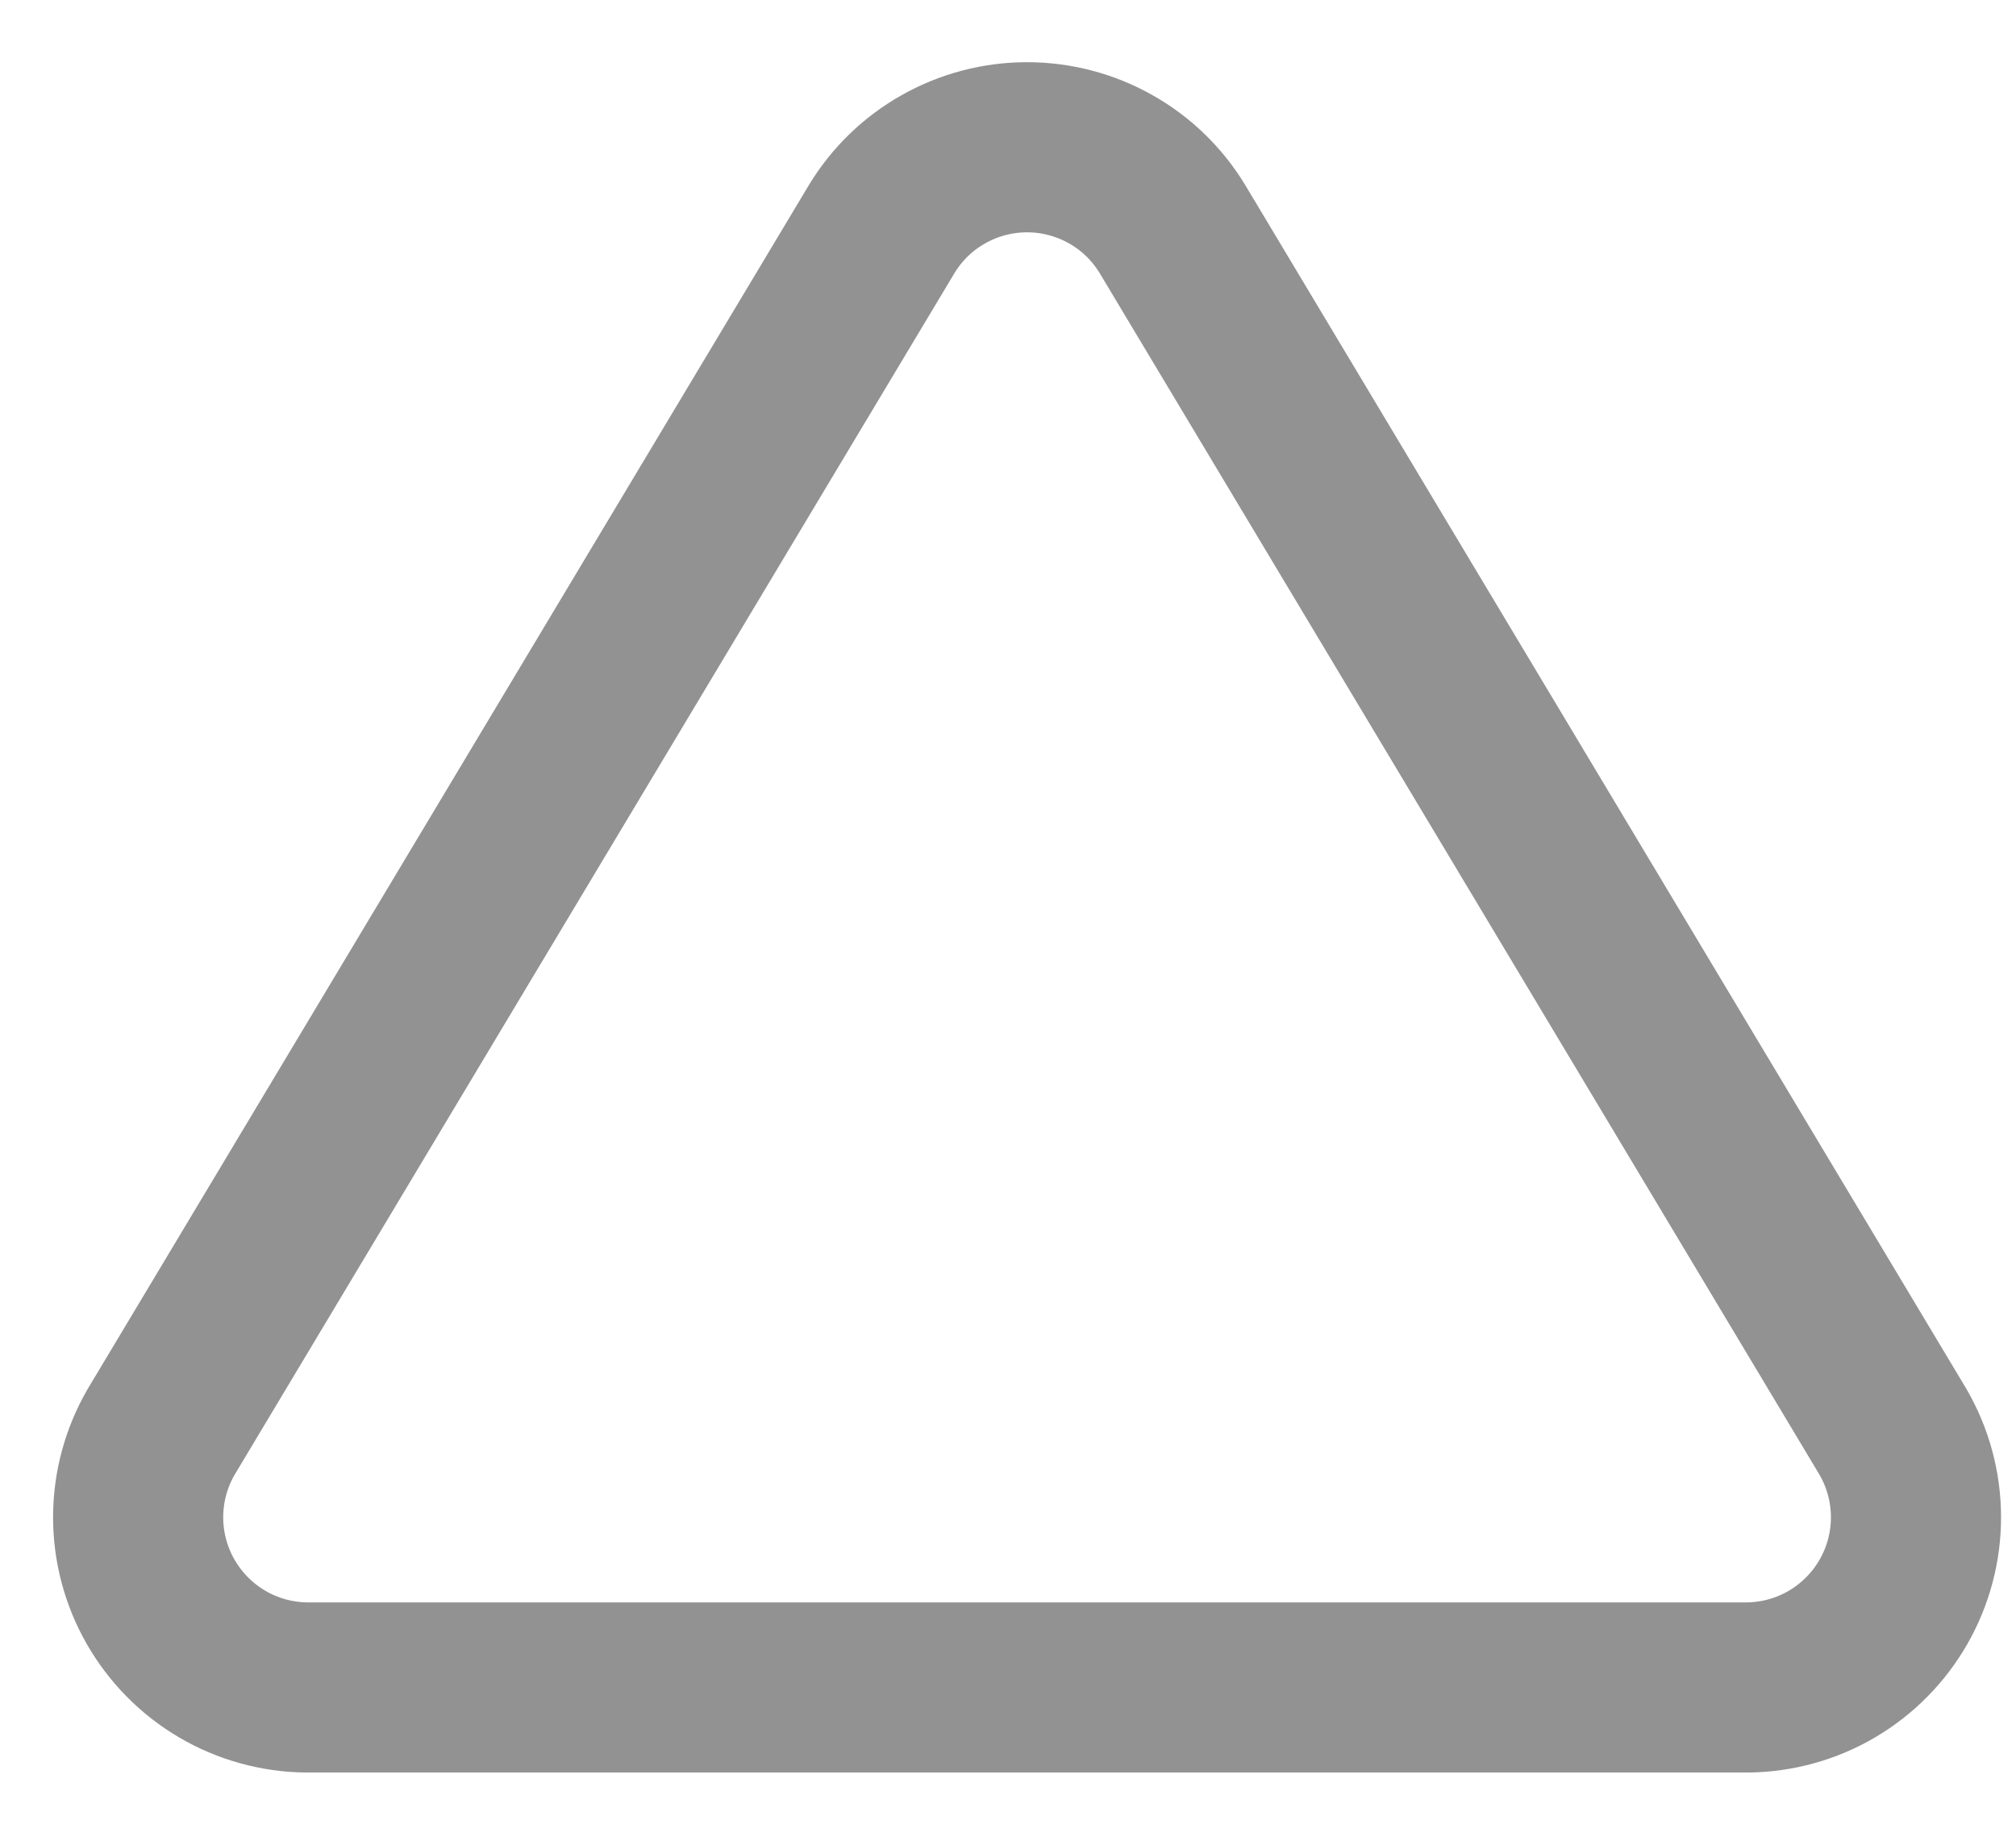 <?xml version="1.0" encoding="UTF-8" standalone="no"?><svg width='23' height='21' viewBox='0 0 23 21' fill='none' xmlns='http://www.w3.org/2000/svg'>
<path d='M10.058 2.615L1.836 16.34C1.667 16.633 1.577 16.966 1.576 17.305C1.575 17.644 1.663 17.977 1.831 18.272C1.999 18.566 2.241 18.812 2.533 18.984C2.825 19.156 3.157 19.248 3.496 19.252H19.939C20.278 19.248 20.61 19.156 20.902 18.984C21.194 18.812 21.436 18.566 21.604 18.272C21.772 17.977 21.86 17.644 21.859 17.305C21.858 16.966 21.768 16.633 21.599 16.34L13.377 2.615C13.204 2.329 12.961 2.093 12.67 1.93C12.379 1.766 12.051 1.68 11.717 1.68C11.384 1.68 11.056 1.766 10.765 1.93C10.474 2.093 10.231 2.329 10.058 2.615Z' stroke='#929292' stroke-width='1.941' stroke-linecap='round' stroke-linejoin='round'/>
</svg>
